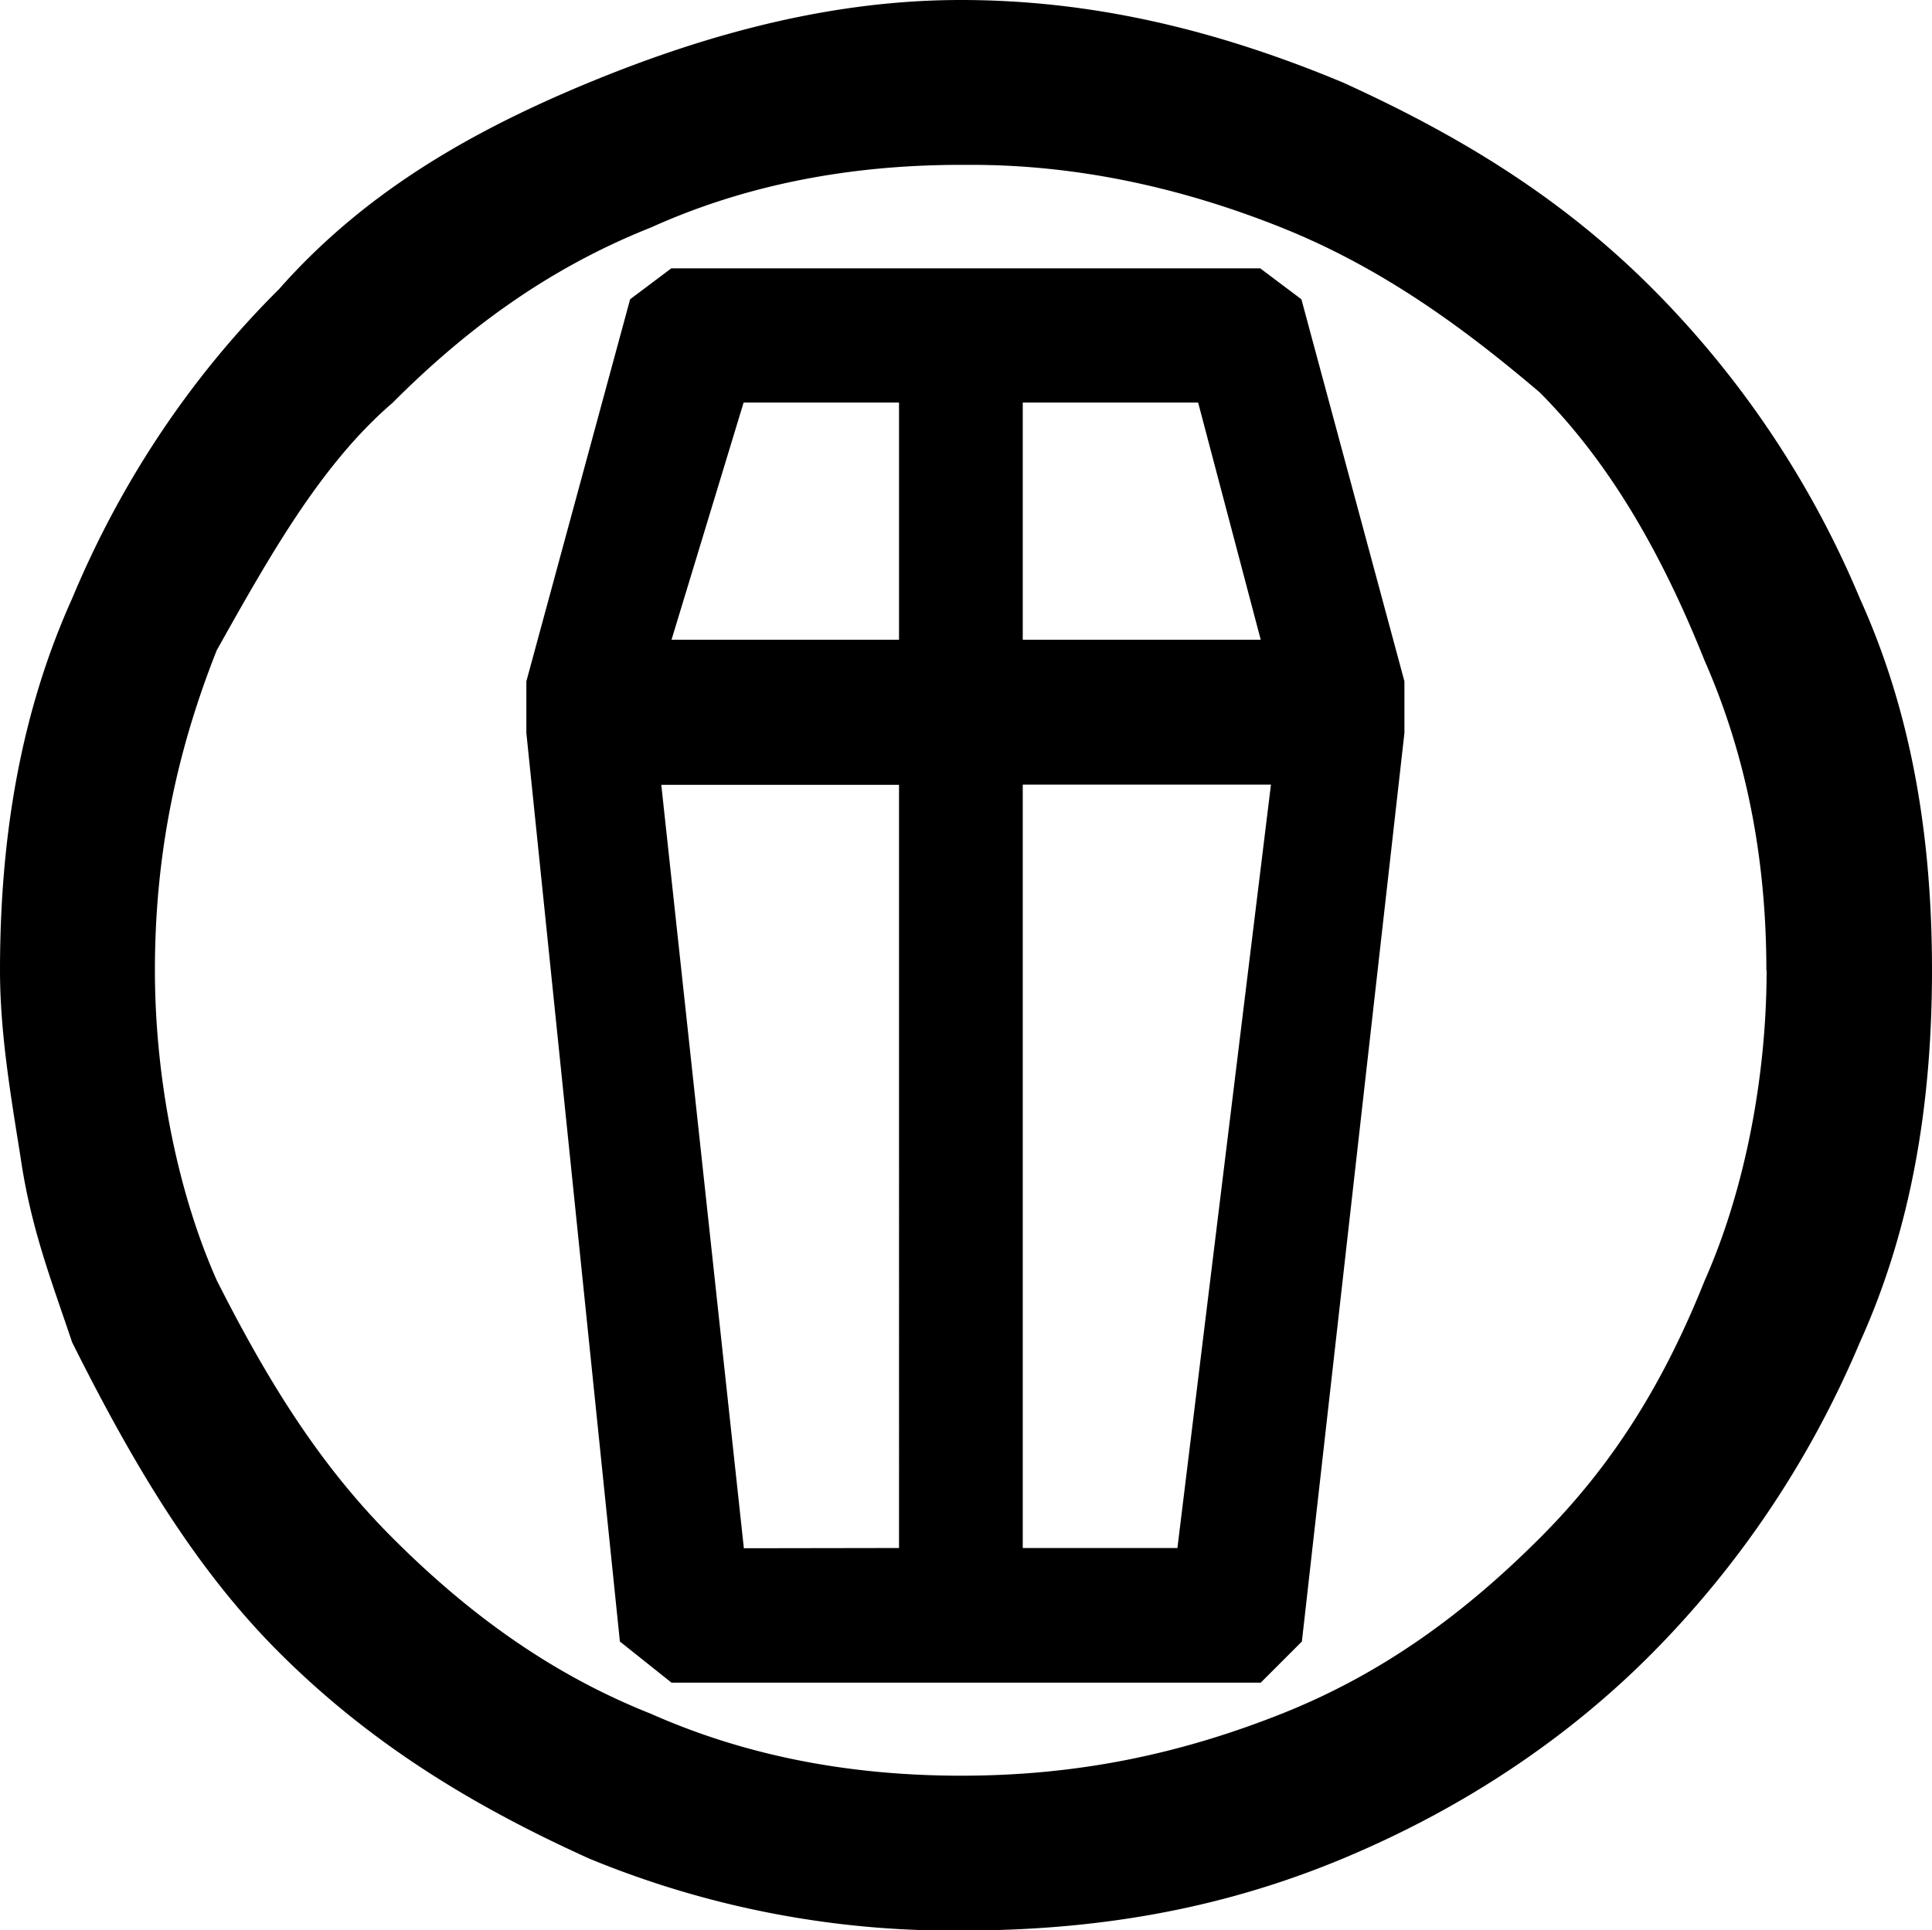 <svg xmlns="http://www.w3.org/2000/svg" width="29.979" height="29.96" viewBox="0 0 7.932 7.927" xmlns:v="https://vecta.io/nano"><path d="M0 3.985c0-.55.085-1.058.296-1.527.212-.508.508-.931.849-1.27.339-.384.762-.638 1.273-.849S3.435 0 3.945 0c.55 0 1.061.127 1.569.339.466.212.892.466 1.273.849a3.97 3.97 0 0 1 .849 1.27c.212.468.296.976.296 1.527s-.085 1.061-.296 1.527c-.214.508-.511.931-.849 1.273s-.765.635-1.273.847-1.019.296-1.569.296a3.91 3.91 0 0 1-1.527-.296c-.468-.212-.892-.466-1.273-.847-.341-.341-.595-.765-.849-1.273-.085-.254-.169-.466-.212-.762C.043 4.493 0 4.239 0 3.985zm7.252 0c0-.466-.085-.889-.254-1.273-.169-.423-.381-.804-.677-1.101-.299-.254-.638-.508-1.061-.677S4.411.677 3.988.677h-.042c-.468 0-.892.085-1.273.257-.426.169-.765.423-1.061.72-.296.254-.508.635-.722 1.016-.169.426-.254.849-.254 1.315 0 .423.085.892.254 1.273.214.423.426.762.722 1.058s.635.553 1.061.722c.381.169.804.254 1.273.254s.889-.085 1.315-.254.762-.423 1.061-.722.508-.635.677-1.058c.169-.381.254-.849.254-1.273zM5.176 2.627l-.257-.974h-.72v.974zm.169 4.114l-.169.169H2.757l-.212-.169-.384-3.731v-.212l.426-1.569.169-.127h2.418l.169.127.423 1.569v.212zm-1.654-.384V3.223h-.976l.339 3.135zm0-4.704h-.638l-.296.974h.934zm.508 4.704h.635l.384-3.135H4.199z"/></svg>